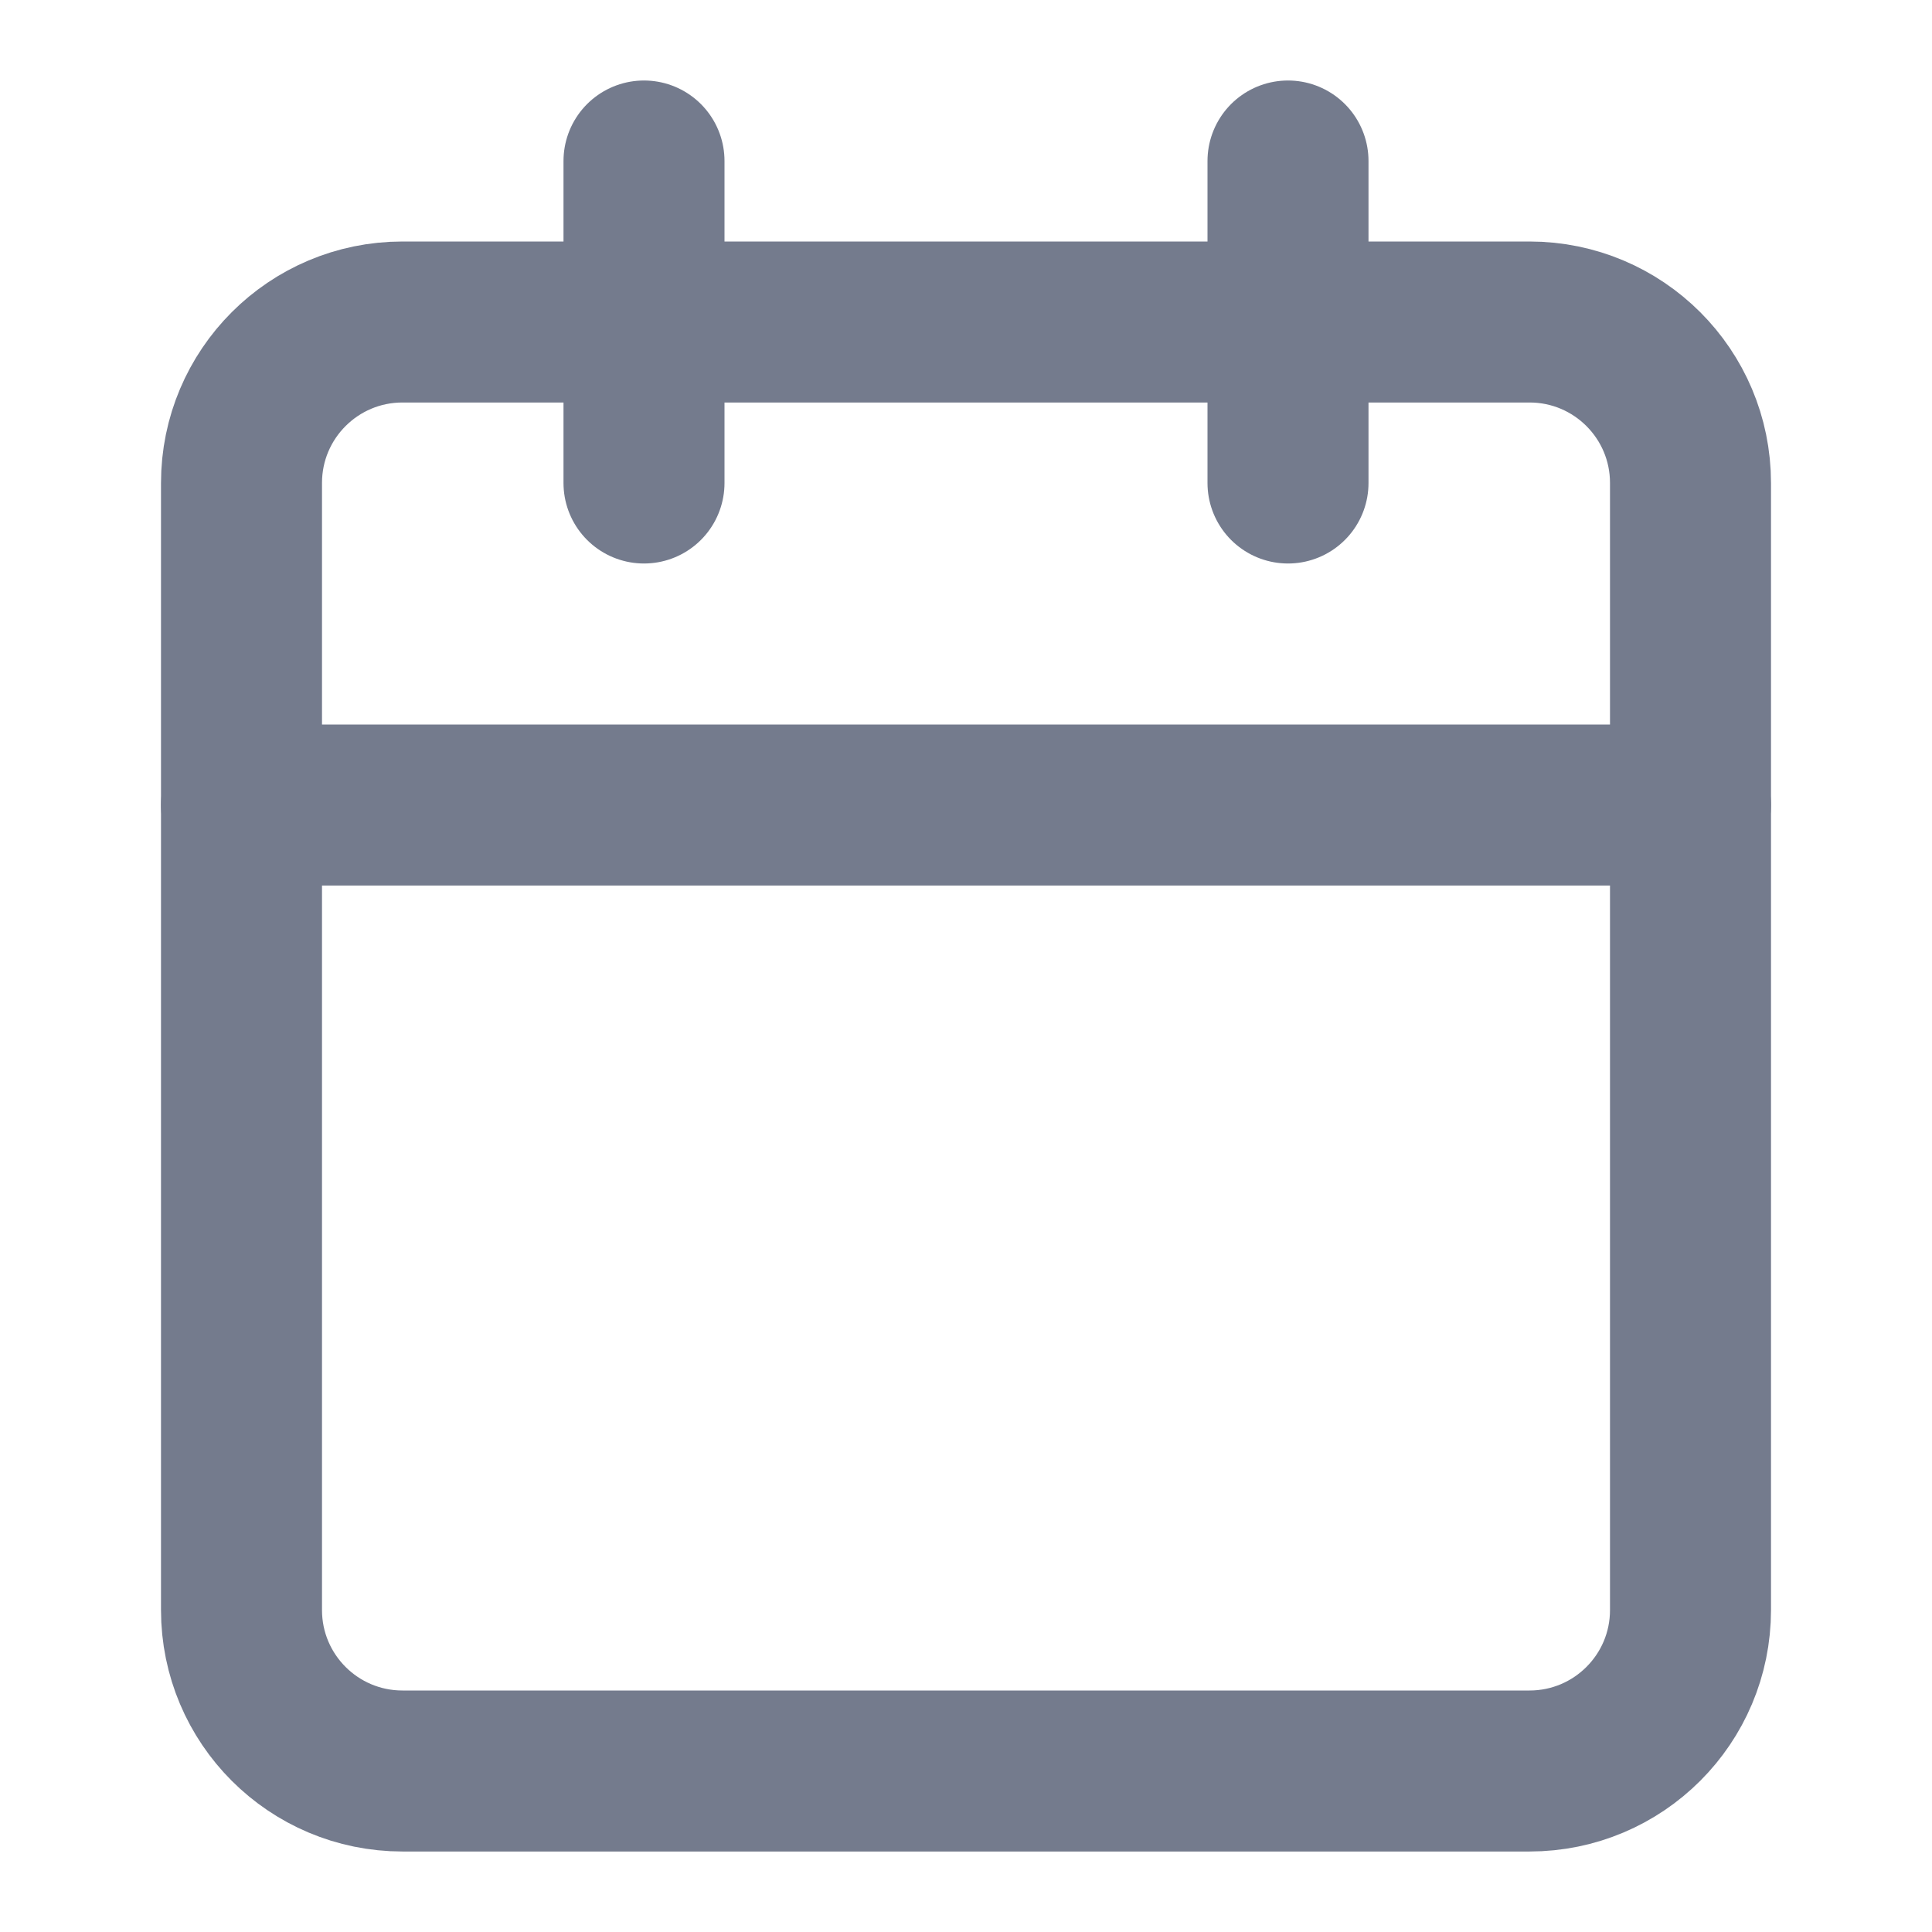 <svg width="24" height="24" viewBox="0 0 24 24" fill="none" xmlns="http://www.w3.org/2000/svg">
<path d="M19 4H5C3.895 4 3 4.895 3 6V20C3 21.105 3.895 22 5 22H19C20.105 22 21 21.105 21 20V6C21 4.895 20.105 4 19 4Z" stroke="#747B8D" stroke-width="2" stroke-linecap="round" stroke-linejoin="round"/>
<path d="M16 2V6" stroke="#747B8D" stroke-width="2" stroke-linecap="round" stroke-linejoin="round"/>
<path d="M8 2V6" stroke="#747B8D" stroke-width="2" stroke-linecap="round" stroke-linejoin="round"/>
<path d="M3 10H21" stroke="#747B8D" stroke-width="2" stroke-linecap="round" stroke-linejoin="round"/>
</svg>
